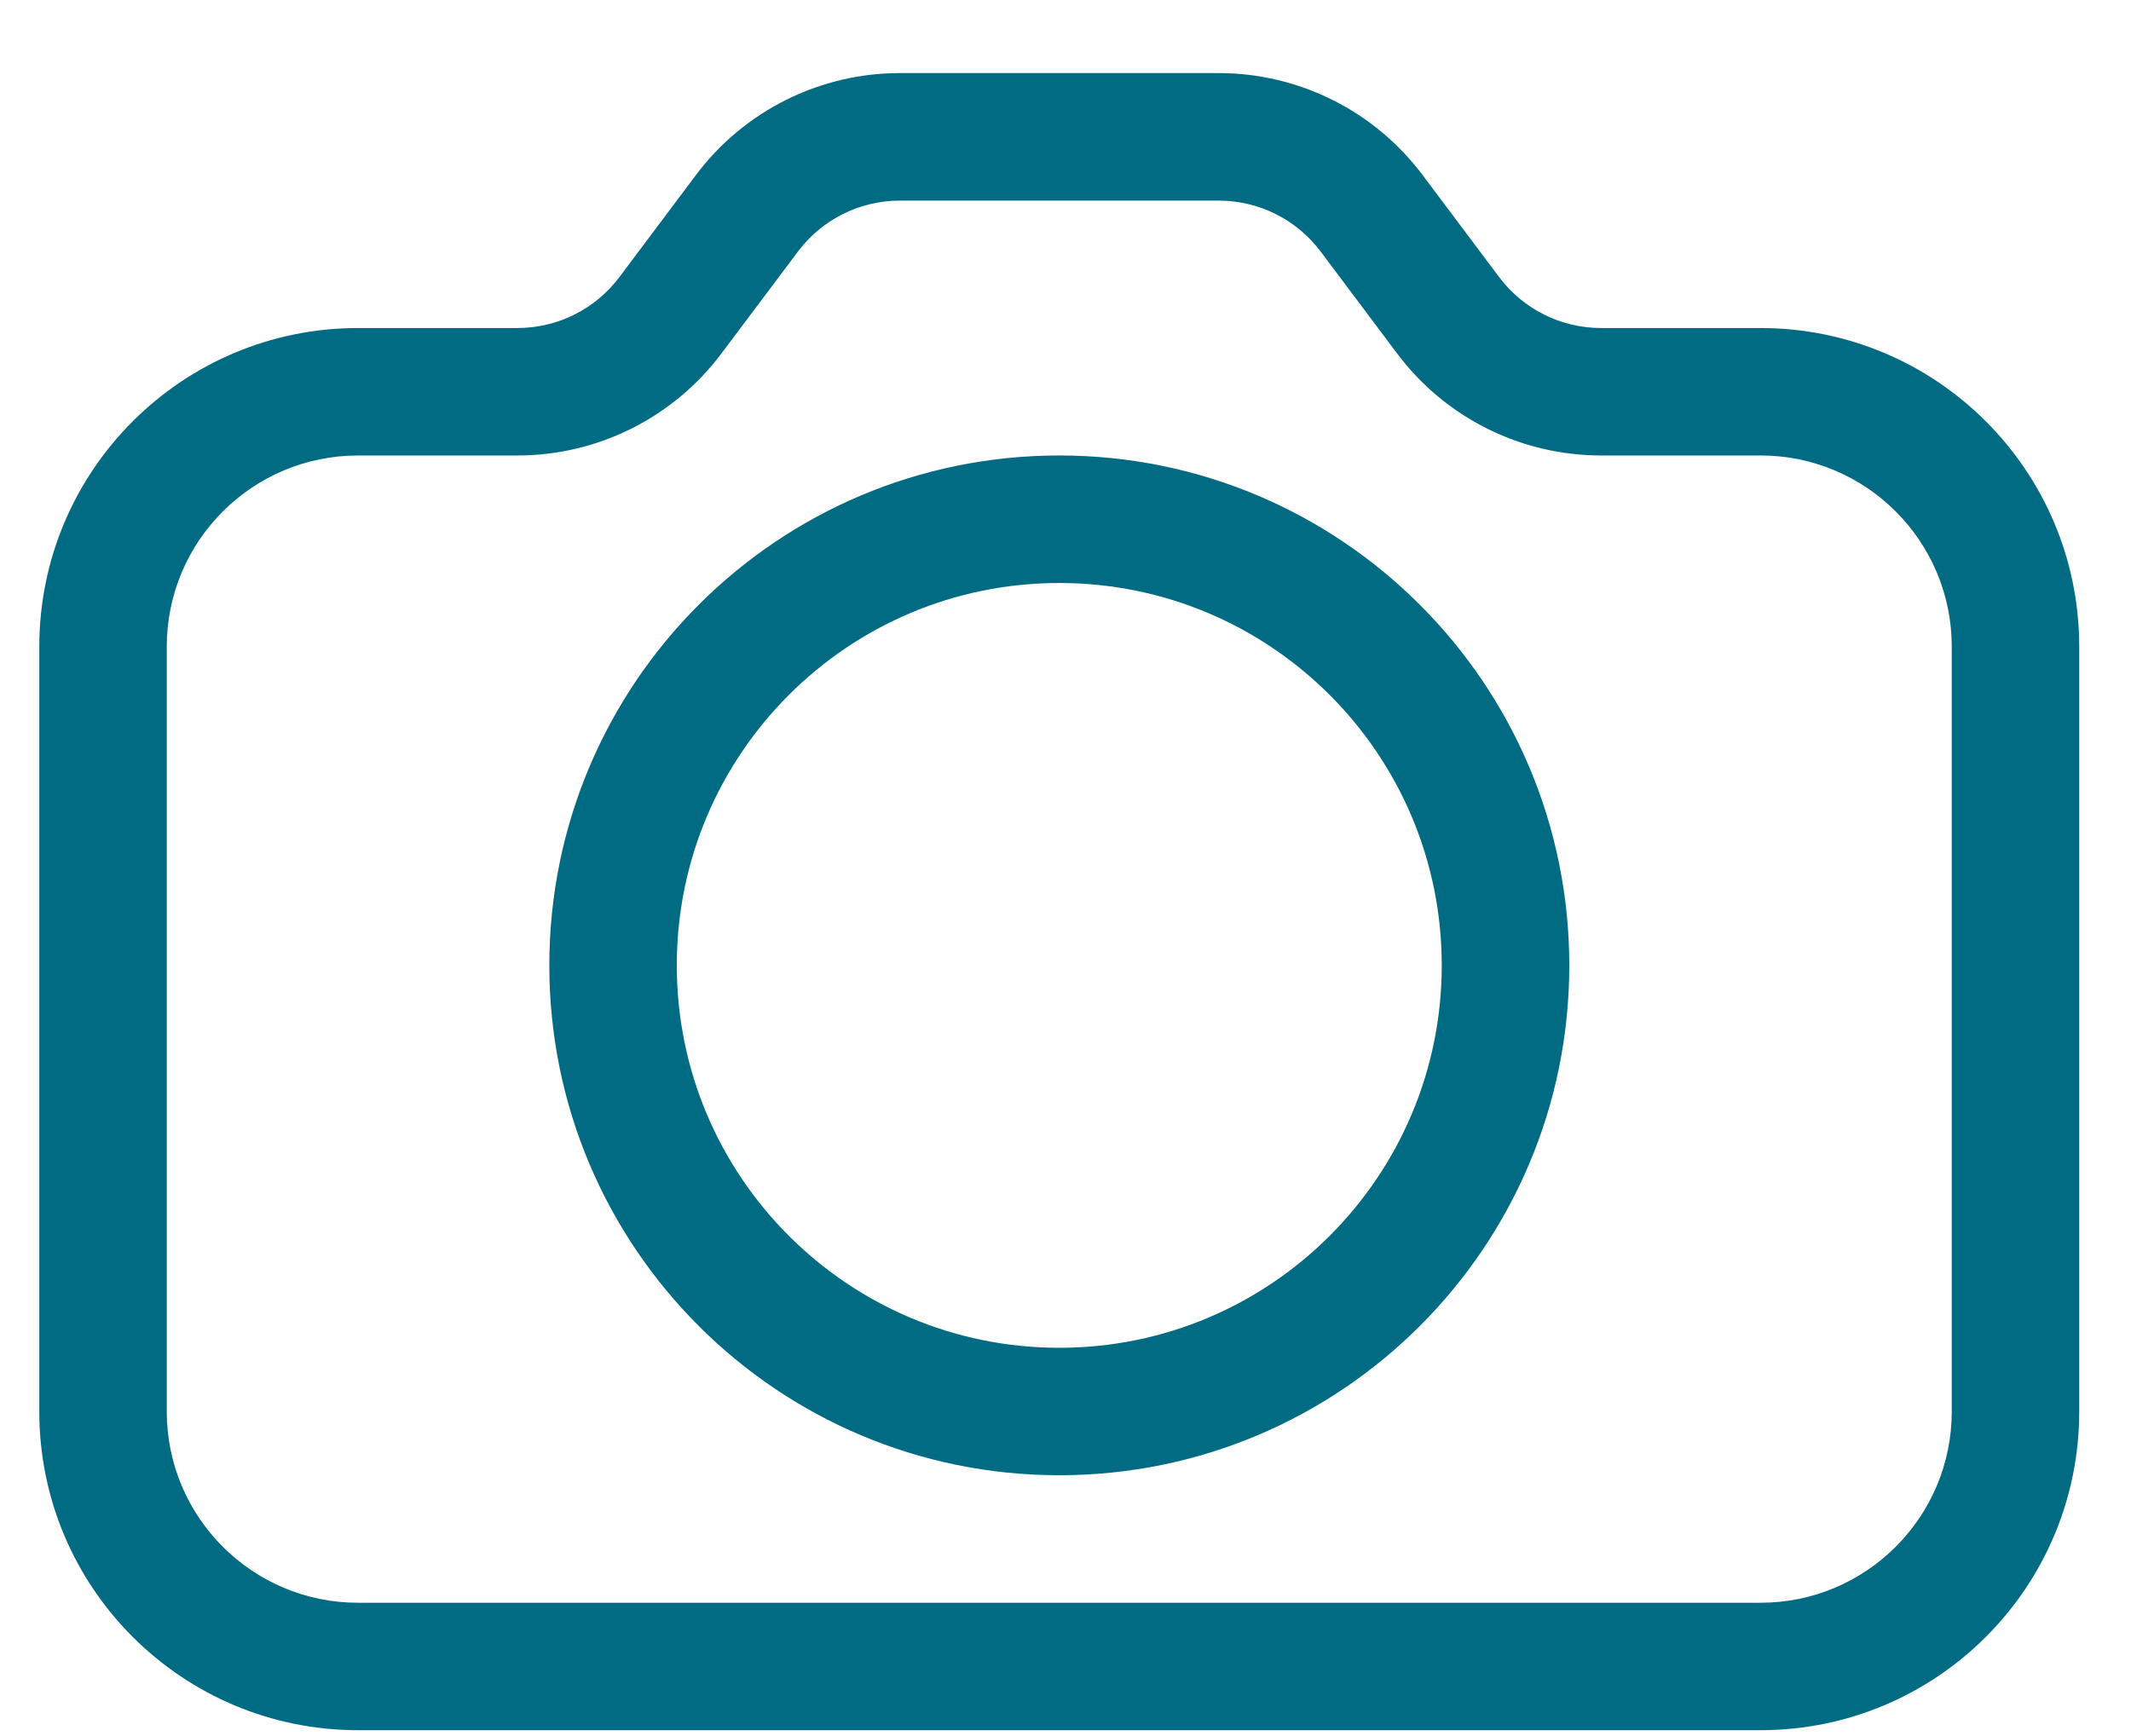 <svg width="27" height="22" viewBox="0 0 27 22" fill="none" xmlns="http://www.w3.org/2000/svg">
<path fill-rule="evenodd" clip-rule="evenodd" d="M13.421 7.388C10.745 7.388 8.575 9.557 8.575 12.234C8.575 14.91 10.745 17.08 13.421 17.08C16.098 17.08 18.267 14.91 18.267 12.234C18.267 9.557 16.098 7.388 13.421 7.388ZM6.96 12.234C6.96 8.665 9.853 5.772 13.421 5.772C16.99 5.772 19.883 8.665 19.883 12.234C19.883 15.803 16.99 18.695 13.421 18.695C9.853 18.695 6.96 15.803 6.96 12.234Z" fill="#006B83"/>
<path fill-rule="evenodd" clip-rule="evenodd" d="M11.402 2.542C10.893 2.542 10.415 2.781 10.11 3.188L9.14 4.48C8.53 5.294 7.573 5.772 6.556 5.772H4.537C3.198 5.772 2.113 6.857 2.113 8.195V17.888C2.113 19.226 3.198 20.311 4.537 20.311H22.306C23.644 20.311 24.729 19.226 24.729 17.888V8.195C24.729 6.857 23.644 5.772 22.306 5.772H20.287C19.27 5.772 18.312 5.294 17.702 4.48L16.733 3.188C16.428 2.781 15.949 2.542 15.44 2.542H11.402ZM8.817 2.219C9.427 1.405 10.385 0.926 11.402 0.926H15.44C16.457 0.926 17.415 1.405 18.025 2.219L18.994 3.511C19.299 3.918 19.778 4.157 20.287 4.157H22.306C24.536 4.157 26.344 5.965 26.344 8.195V17.888C26.344 20.118 24.536 21.926 22.306 21.926H4.537C2.306 21.926 0.498 20.118 0.498 17.888V8.195C0.498 5.965 2.306 4.157 4.537 4.157H6.556C7.064 4.157 7.543 3.918 7.848 3.511L8.817 2.219Z" fill="#006B83"/>
</svg>
